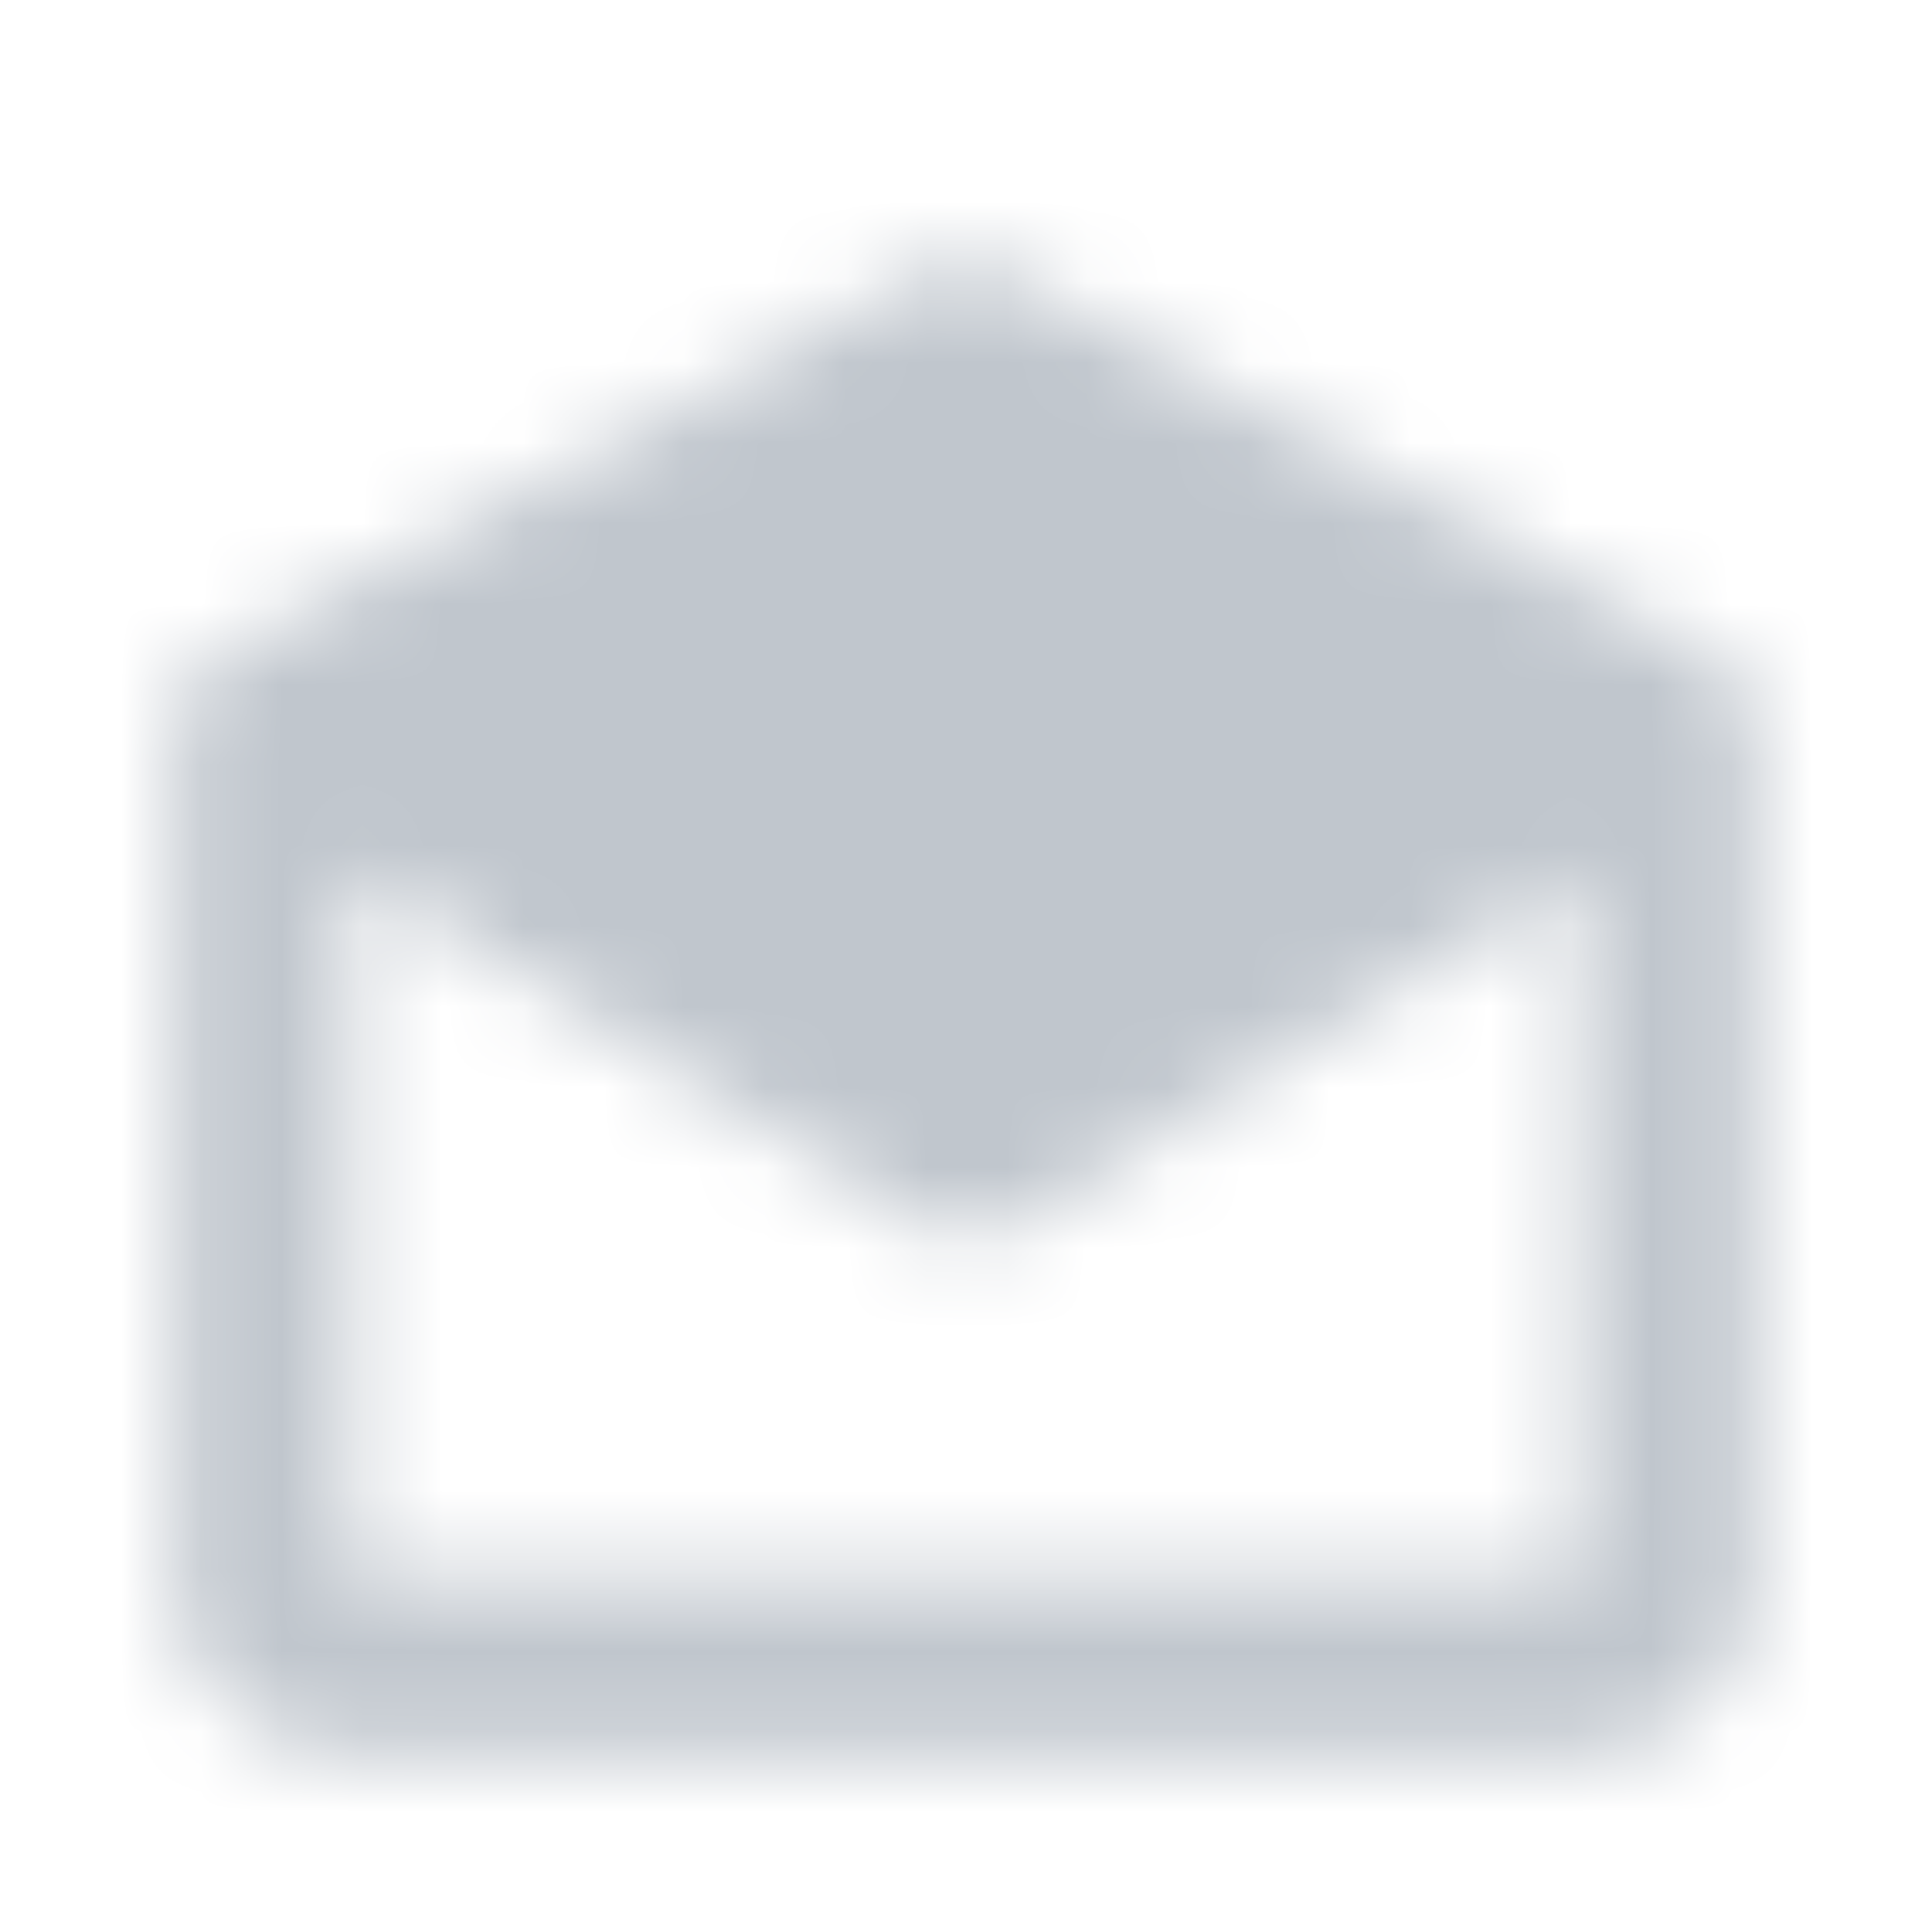 <svg width="24" height="24" viewBox="0 0 24 24" xmlns="http://www.w3.org/2000/svg" xmlns:xlink="http://www.w3.org/1999/xlink">
    <defs>
        <path d="M11.47 3.404a1.09 1.09 0 0 1 1.041.001l8.534 4.64c.438.142.755.554.755 1.039V19.6a2.182 2.182 0 0 1-2.182 2.182H4.364A2.182 2.182 0 0 1 2.182 19.6V9.084c0-.395.21-.742.525-.933a.963.963 0 0 1 .054-.031zm-7.107 7.404V19.6h15.255l-.001-8.76-7.023 4.373a1.091 1.091 0 0 1-1.032.066l-.121-.066-7.078-4.406z" id="a"/>
    </defs>
    <g fill="none" fill-rule="evenodd">
        <mask id="b" fill="#fff">
            <use xlink:href="#a"/>
        </mask>
        <g mask="url(#b)" fill="#C0C6CD">
            <path d="M0 0h24v24H0z"/>
        </g>
    </g>
</svg>
